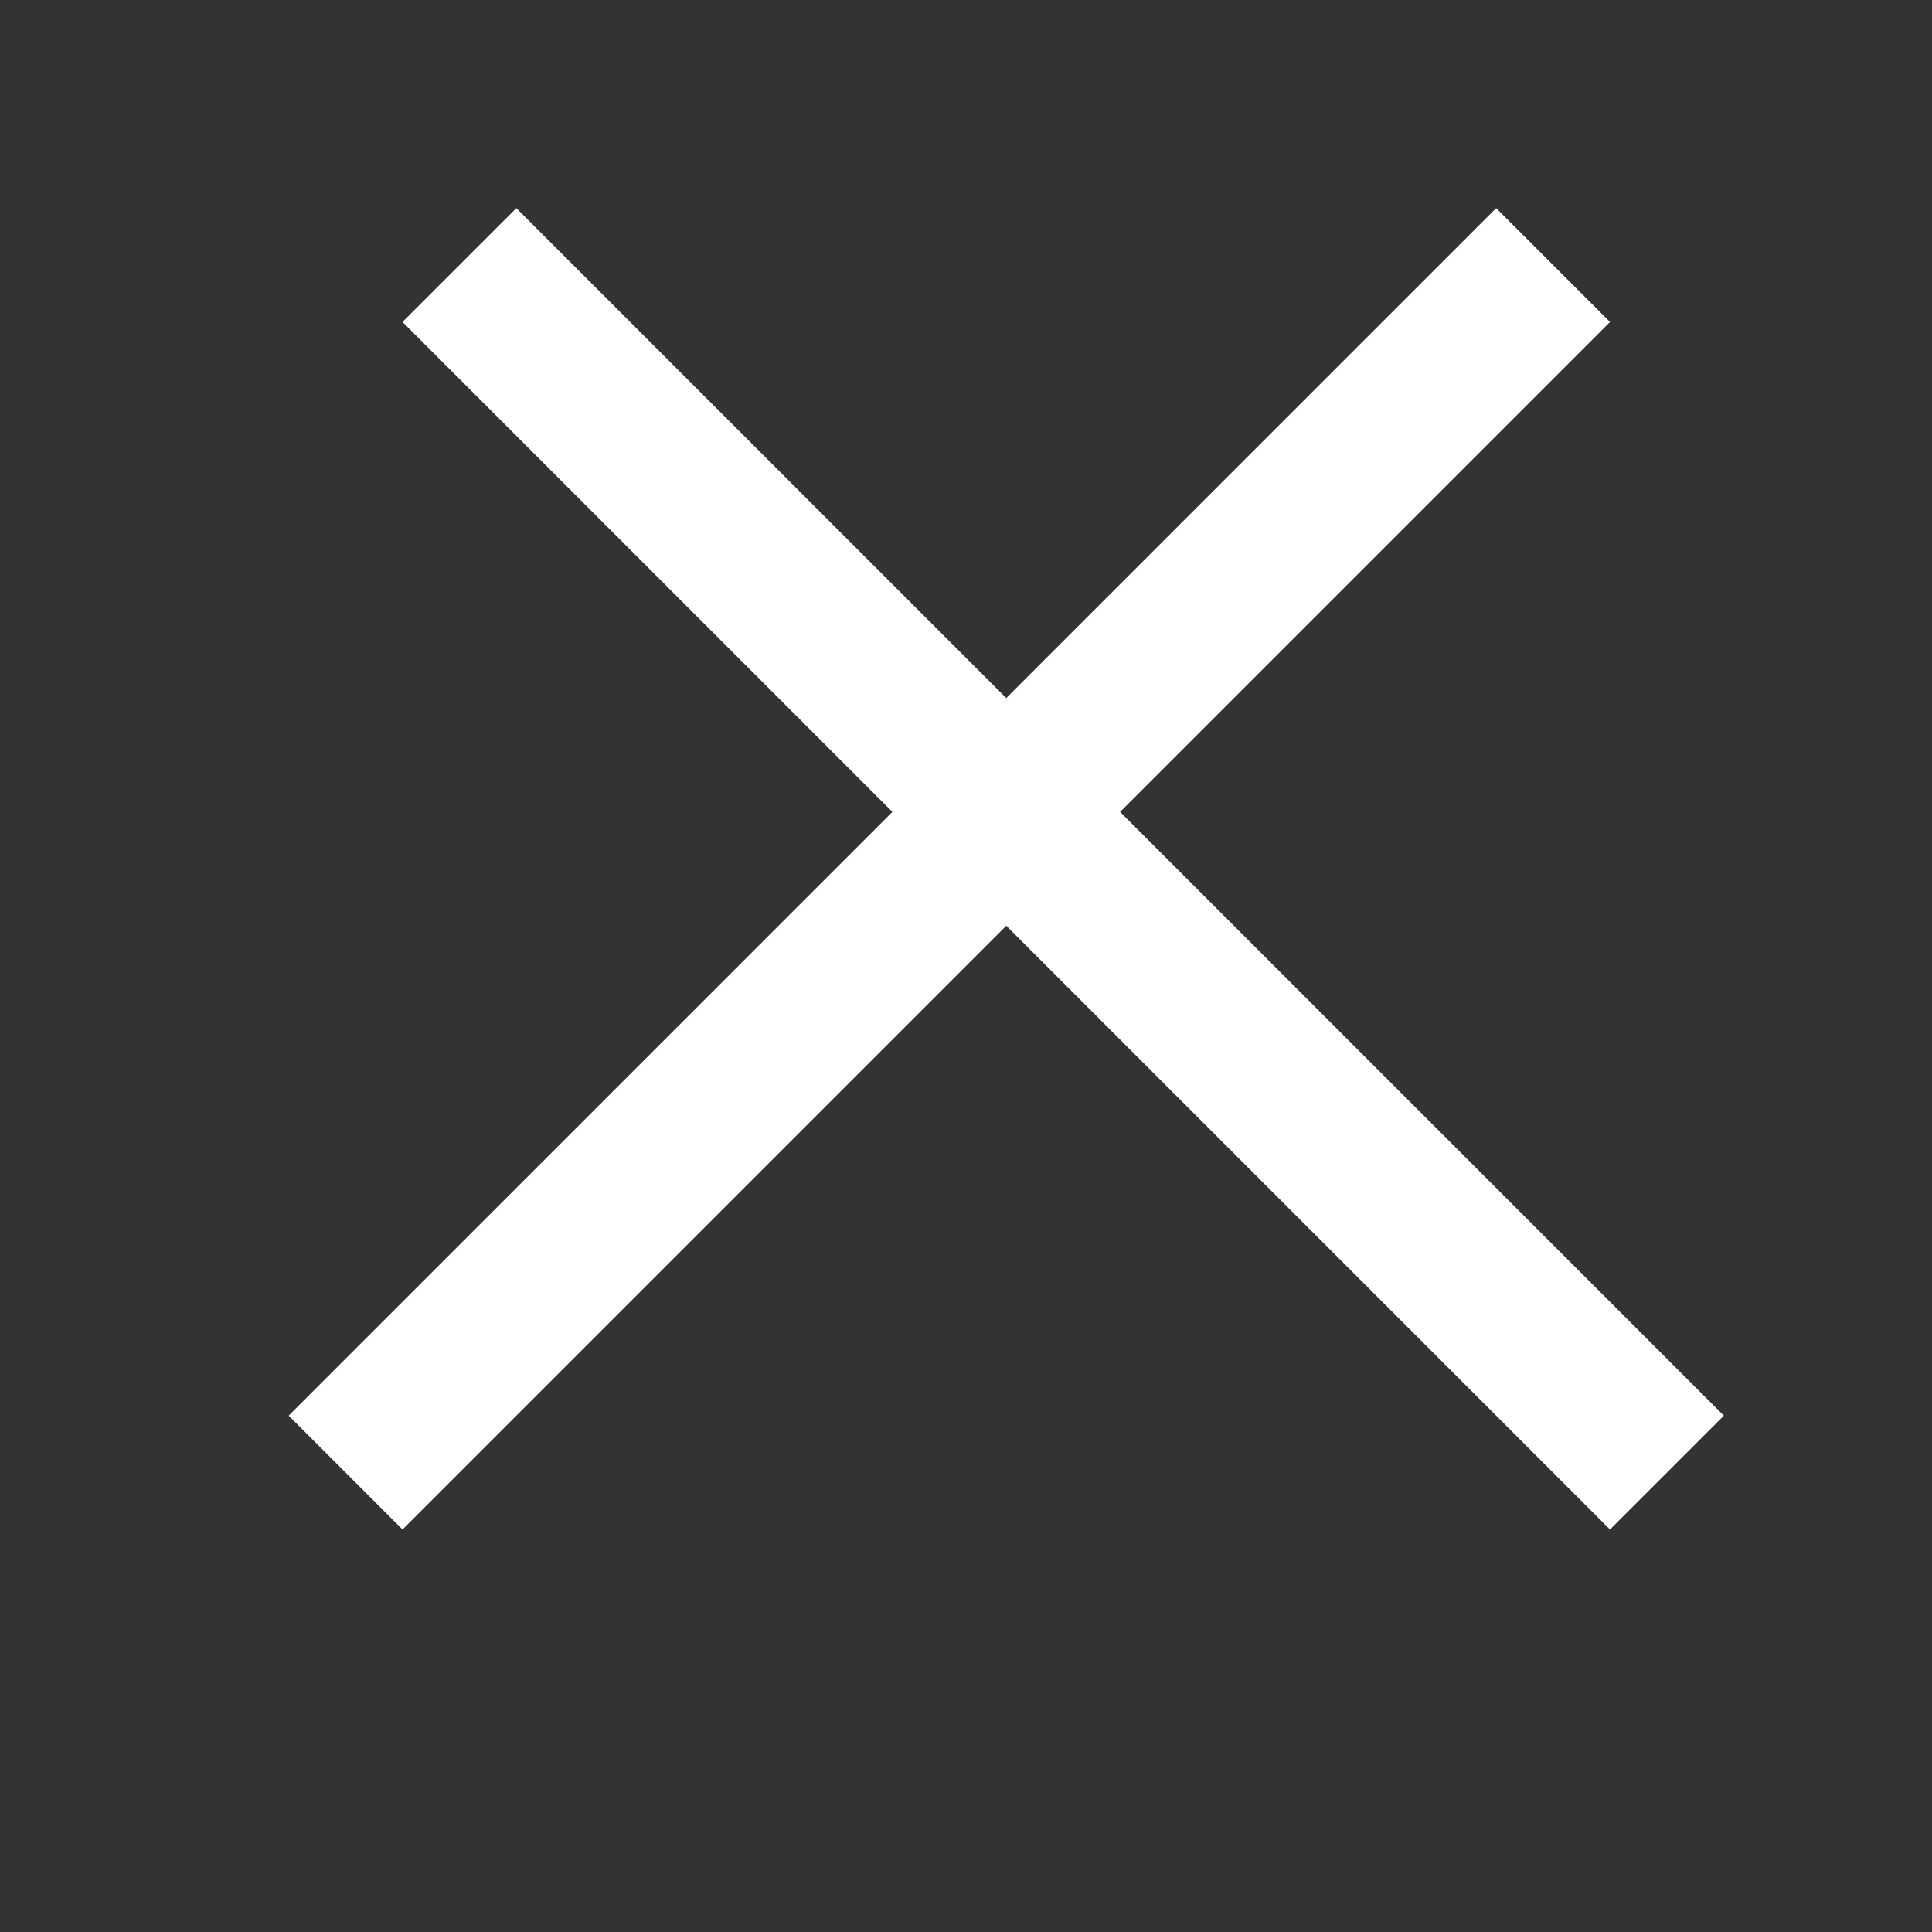 <svg width="24" height="24" viewBox="0 0 24 24" fill="none" xmlns="http://www.w3.org/2000/svg">
<rect x="0" y="0" width="24" height="24" fill="#333333" stroke="none"/>
<line x1="4.293" y1="18.293" x2="19.293" y2="3.293" stroke="white" stroke-width="2"/>
<line x1="5.707" y1="3.293" x2="20.707" y2="18.293" stroke="white" stroke-width="2"/>
</svg>

